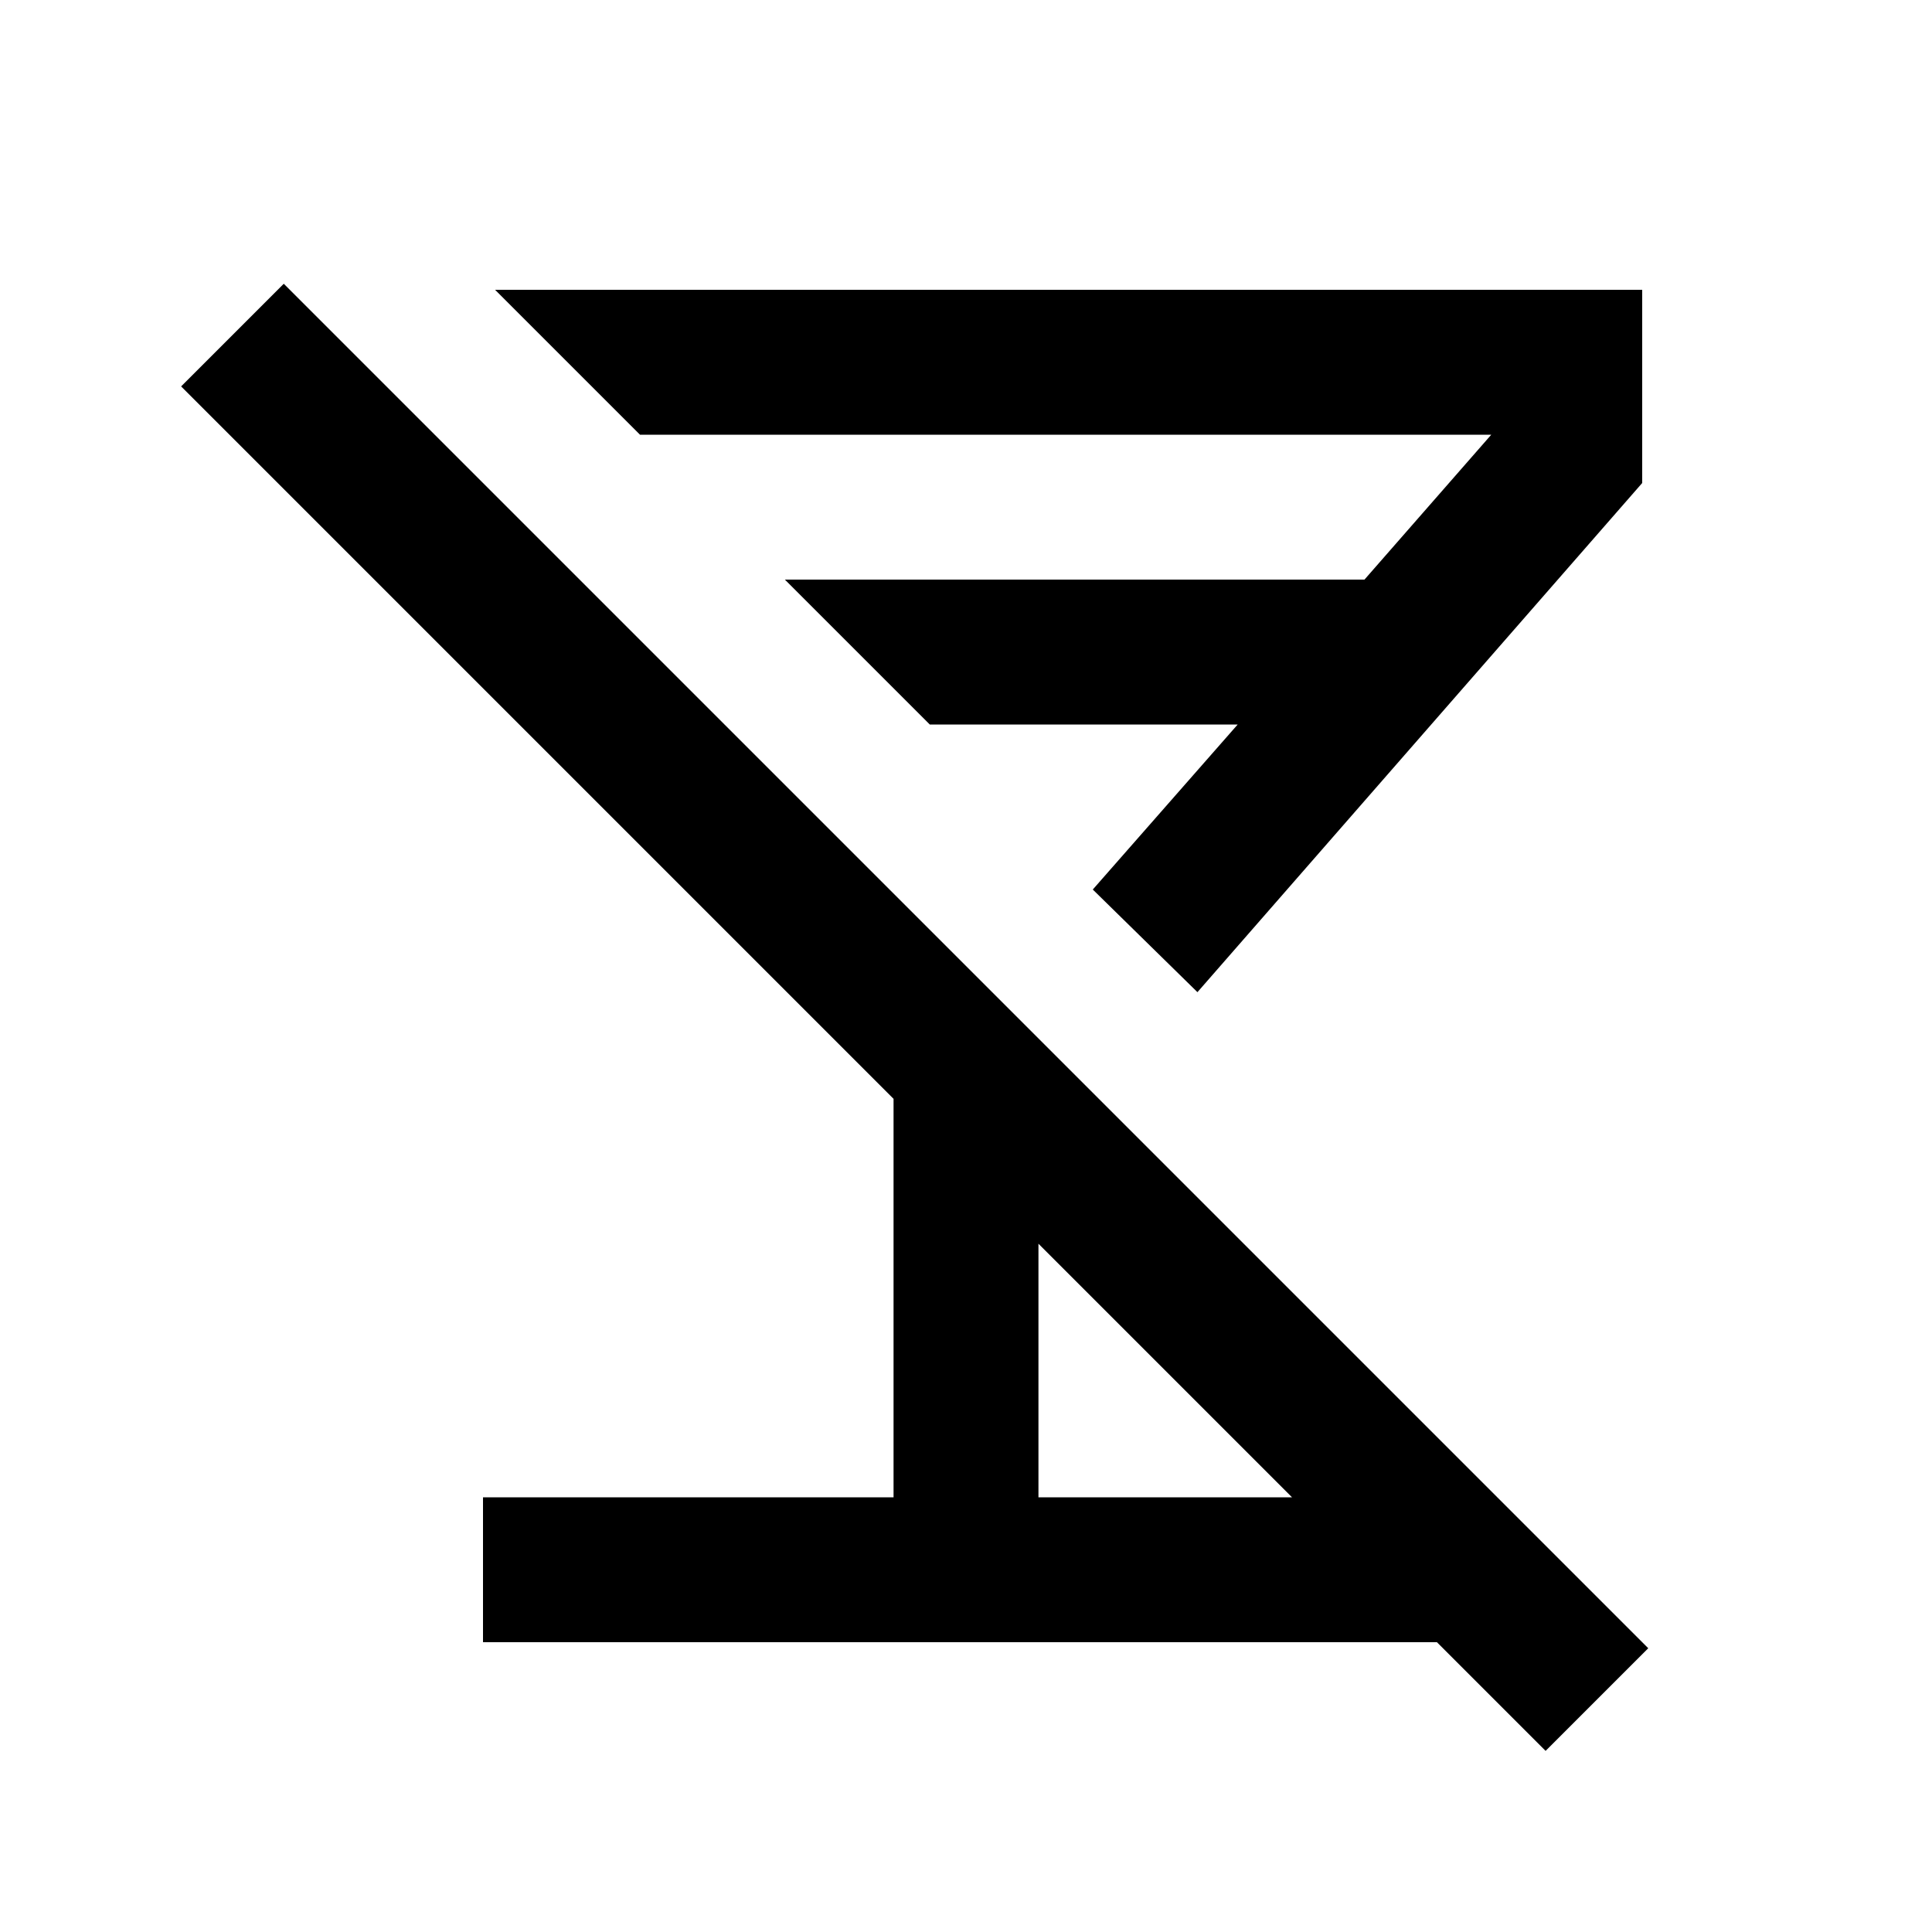 <svg xmlns="http://www.w3.org/2000/svg" height="20" viewBox="0 -960 960 960" width="20"><path d="M240-144v-72h204v-198L90-768l51-51 678 678-51 51-252-252v126h204v72H240Zm355-323-52-51 72-82H462l-72-72h288l63-72H318l-72-72h570v96L595-467Zm-91-91Z"/></svg>